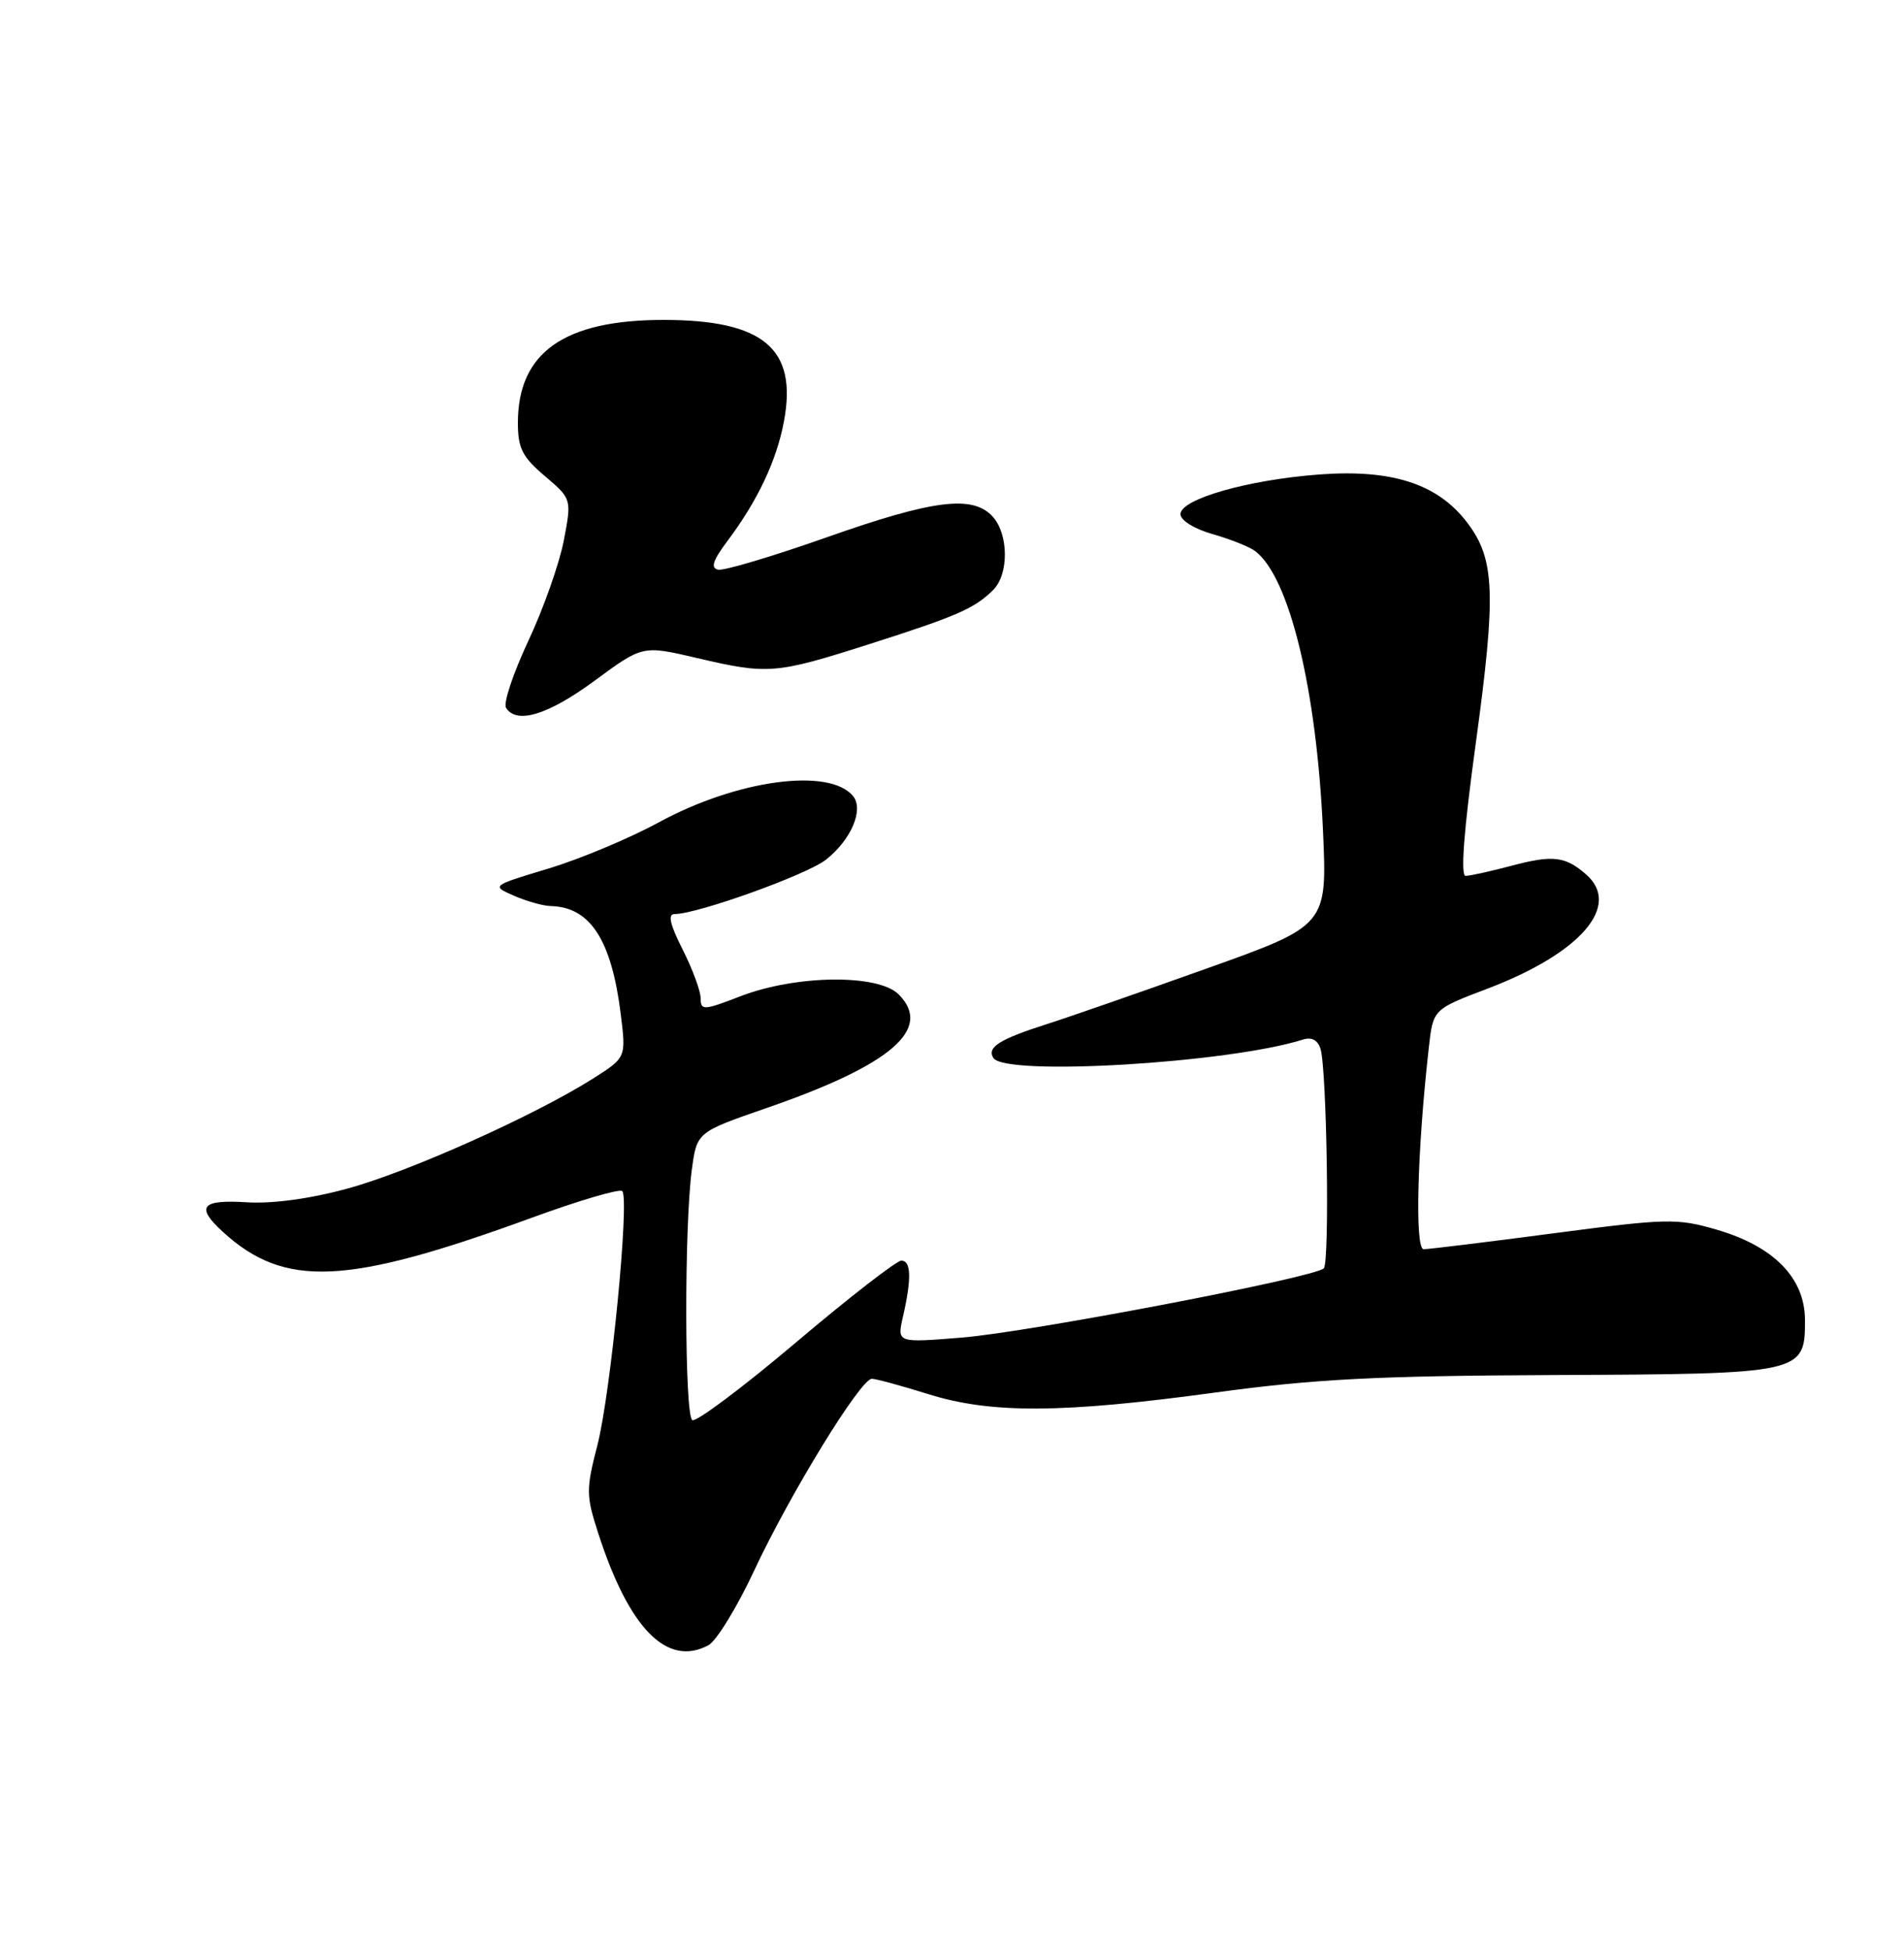 <?xml version="1.0" encoding="UTF-8" standalone="no"?>
<!DOCTYPE svg PUBLIC "-//W3C//DTD SVG 1.1//EN" "http://www.w3.org/Graphics/SVG/1.1/DTD/svg11.dtd" >
<svg xmlns="http://www.w3.org/2000/svg" xmlns:xlink="http://www.w3.org/1999/xlink" version="1.1" viewBox="0 0 250 256">
 <g >
 <path fill="currentColor"
d=" M 93.02 215.99 C 94.06 215.43 96.76 211.04 99.00 206.24 C 103.76 196.06 113.01 180.99 114.48 181.01 C 115.04 181.02 118.35 181.92 121.84 183.01 C 130.13 185.61 139.43 185.56 159.53 182.82 C 172.57 181.04 180.74 180.62 204.00 180.52 C 236.70 180.38 237.00 180.32 237.00 173.34 C 237.00 167.78 232.93 163.62 225.36 161.42 C 220.20 159.92 218.88 159.95 204.00 161.91 C 195.27 163.06 187.59 164.00 186.93 164.00 C 185.75 164.00 186.08 151.04 187.61 137.50 C 188.17 132.50 188.17 132.50 195.34 129.78 C 207.57 125.13 212.95 118.88 208.25 114.79 C 205.53 112.41 203.88 112.22 198.50 113.65 C 195.75 114.38 193.02 114.98 192.44 114.99 C 191.75 115.00 192.20 109.04 193.75 97.75 C 196.47 77.91 196.30 73.39 192.64 68.60 C 188.77 63.52 182.79 61.58 173.23 62.29 C 163.87 62.99 155.00 65.52 155.00 67.50 C 155.00 68.31 156.81 69.44 159.25 70.13 C 161.59 70.80 164.10 71.80 164.82 72.36 C 169.31 75.78 172.87 90.48 173.71 109.00 C 174.27 121.50 174.27 121.50 158.38 127.17 C 149.65 130.29 140.25 133.56 137.50 134.43 C 131.22 136.44 129.56 137.48 130.43 138.89 C 131.93 141.32 161.31 139.57 171.07 136.48 C 172.23 136.11 173.03 136.54 173.39 137.71 C 174.22 140.44 174.60 165.71 173.82 166.51 C 172.63 167.72 135.19 174.88 126.29 175.60 C 117.78 176.29 117.78 176.29 118.55 172.90 C 119.71 167.87 119.64 165.50 118.35 165.50 C 117.72 165.50 111.48 170.34 104.50 176.25 C 97.51 182.16 91.39 186.74 90.90 186.44 C 89.88 185.81 89.83 161.06 90.84 153.56 C 91.50 148.63 91.50 148.63 100.67 145.46 C 117.06 139.79 122.52 135.08 117.99 130.54 C 115.29 127.85 104.53 127.98 97.25 130.78 C 92.38 132.66 92.00 132.68 92.00 131.07 C 92.00 130.12 90.94 127.24 89.64 124.67 C 87.96 121.35 87.65 120.00 88.58 120.00 C 91.57 120.00 105.93 114.84 108.44 112.87 C 111.77 110.25 113.46 106.26 112.00 104.50 C 108.87 100.73 96.75 102.38 86.50 107.96 C 82.65 110.06 76.12 112.79 72.00 114.03 C 64.50 116.29 64.50 116.29 67.50 117.60 C 69.15 118.32 71.32 118.93 72.32 118.95 C 77.51 119.08 80.30 123.40 81.51 133.17 C 82.21 138.84 82.21 138.84 77.86 141.60 C 70.17 146.46 53.73 153.83 45.65 156.03 C 40.73 157.38 35.79 158.05 32.40 157.84 C 26.43 157.46 25.65 158.42 29.25 161.71 C 37.36 169.13 45.48 168.76 69.79 159.88 C 76.00 157.61 81.36 156.03 81.70 156.37 C 82.69 157.36 80.19 182.92 78.44 189.73 C 76.94 195.52 76.95 196.35 78.53 201.23 C 82.59 213.82 87.58 218.90 93.02 215.99 Z  M 78.08 89.36 C 84.38 84.72 84.38 84.72 91.44 86.37 C 100.86 88.58 101.81 88.50 114.18 84.55 C 125.69 80.88 127.98 79.87 130.42 77.44 C 132.48 75.37 132.44 70.15 130.35 67.83 C 127.74 64.95 122.58 65.59 108.55 70.54 C 101.46 73.04 95.05 74.95 94.29 74.79 C 93.27 74.58 93.60 73.57 95.53 71.00 C 99.49 65.72 101.98 60.45 102.94 55.29 C 104.72 45.77 100.25 42.01 87.15 42.00 C 74.07 42.00 68.01 46.27 68.00 55.50 C 68.00 58.85 68.58 59.99 71.54 62.50 C 75.07 65.50 75.07 65.50 74.02 71.00 C 73.43 74.03 71.34 79.95 69.36 84.16 C 67.39 88.37 66.07 92.31 66.44 92.91 C 67.82 95.13 71.95 93.87 78.08 89.36 Z "/>
</g>
</svg>